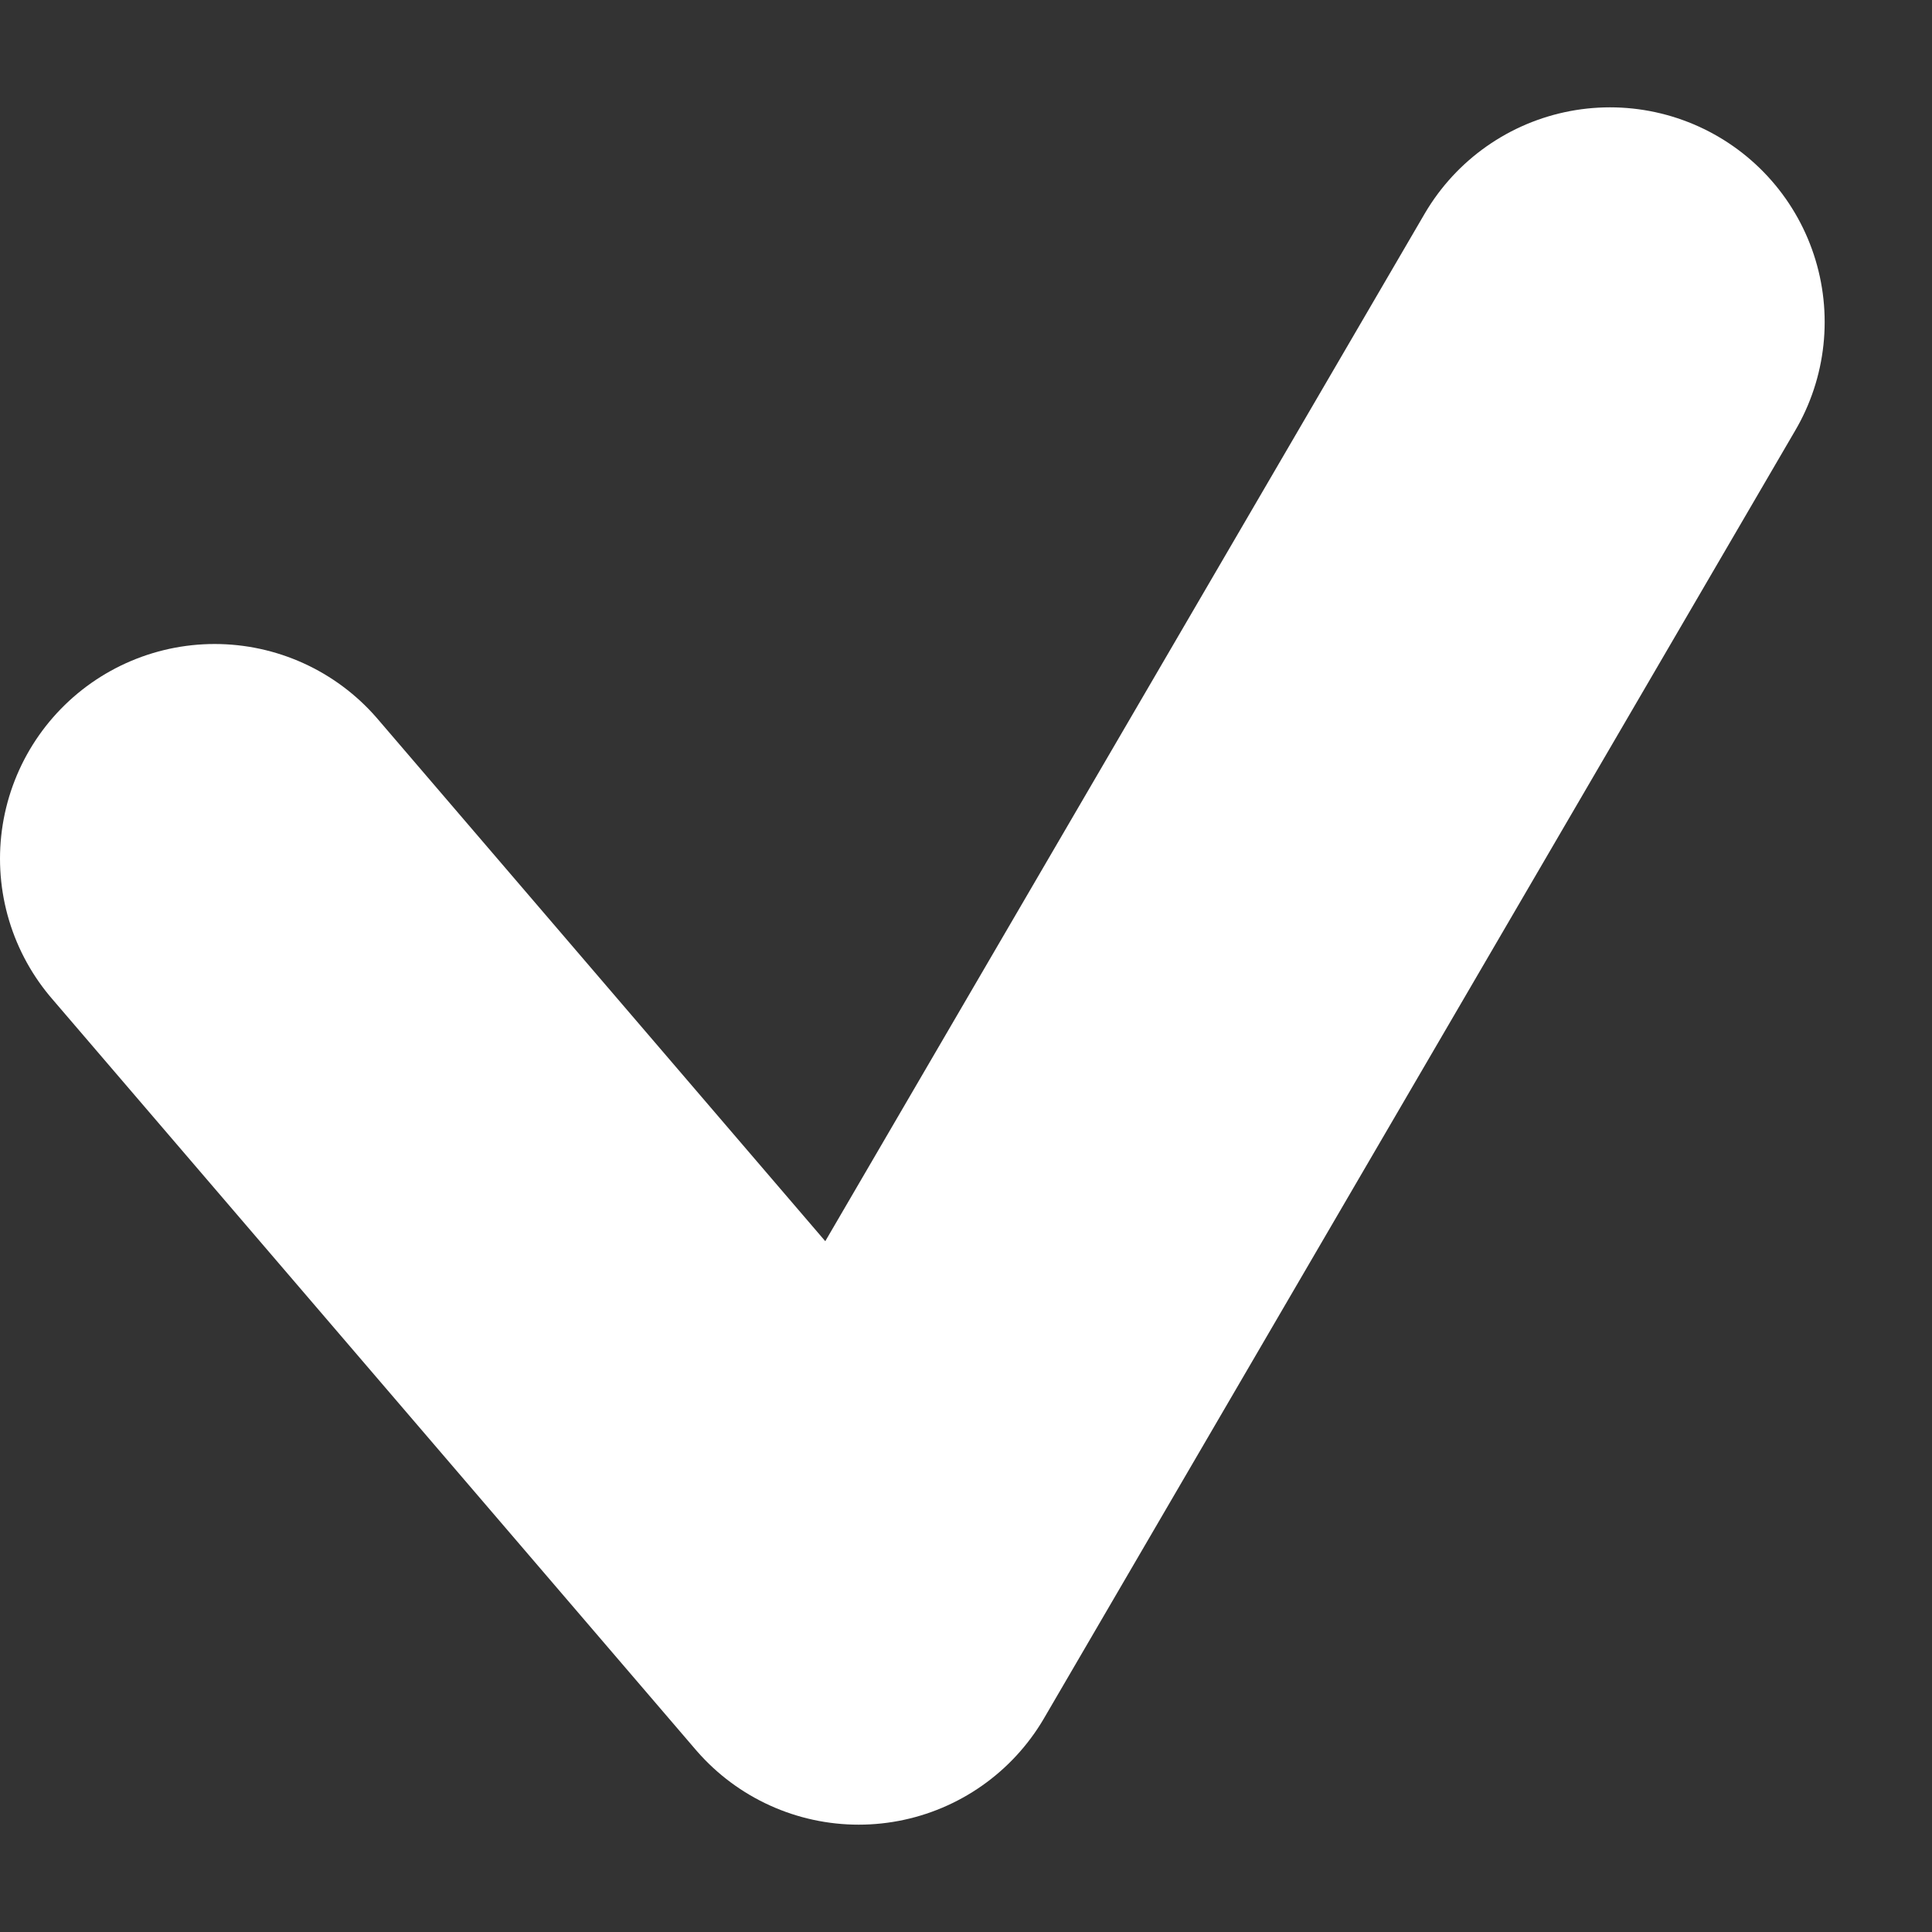 <svg width="9" height="9" viewBox="0 0 9 9" fill="none" xmlns="http://www.w3.org/2000/svg">
<rect x="0" y="0" width="9" height="9" fill="#333333" stroke="none"/>
<path d="M1 4L4 7.5L7.5 1.5" stroke="white" stroke-width="2" stroke-linecap="round" stroke-linejoin="round"/>
</svg>
